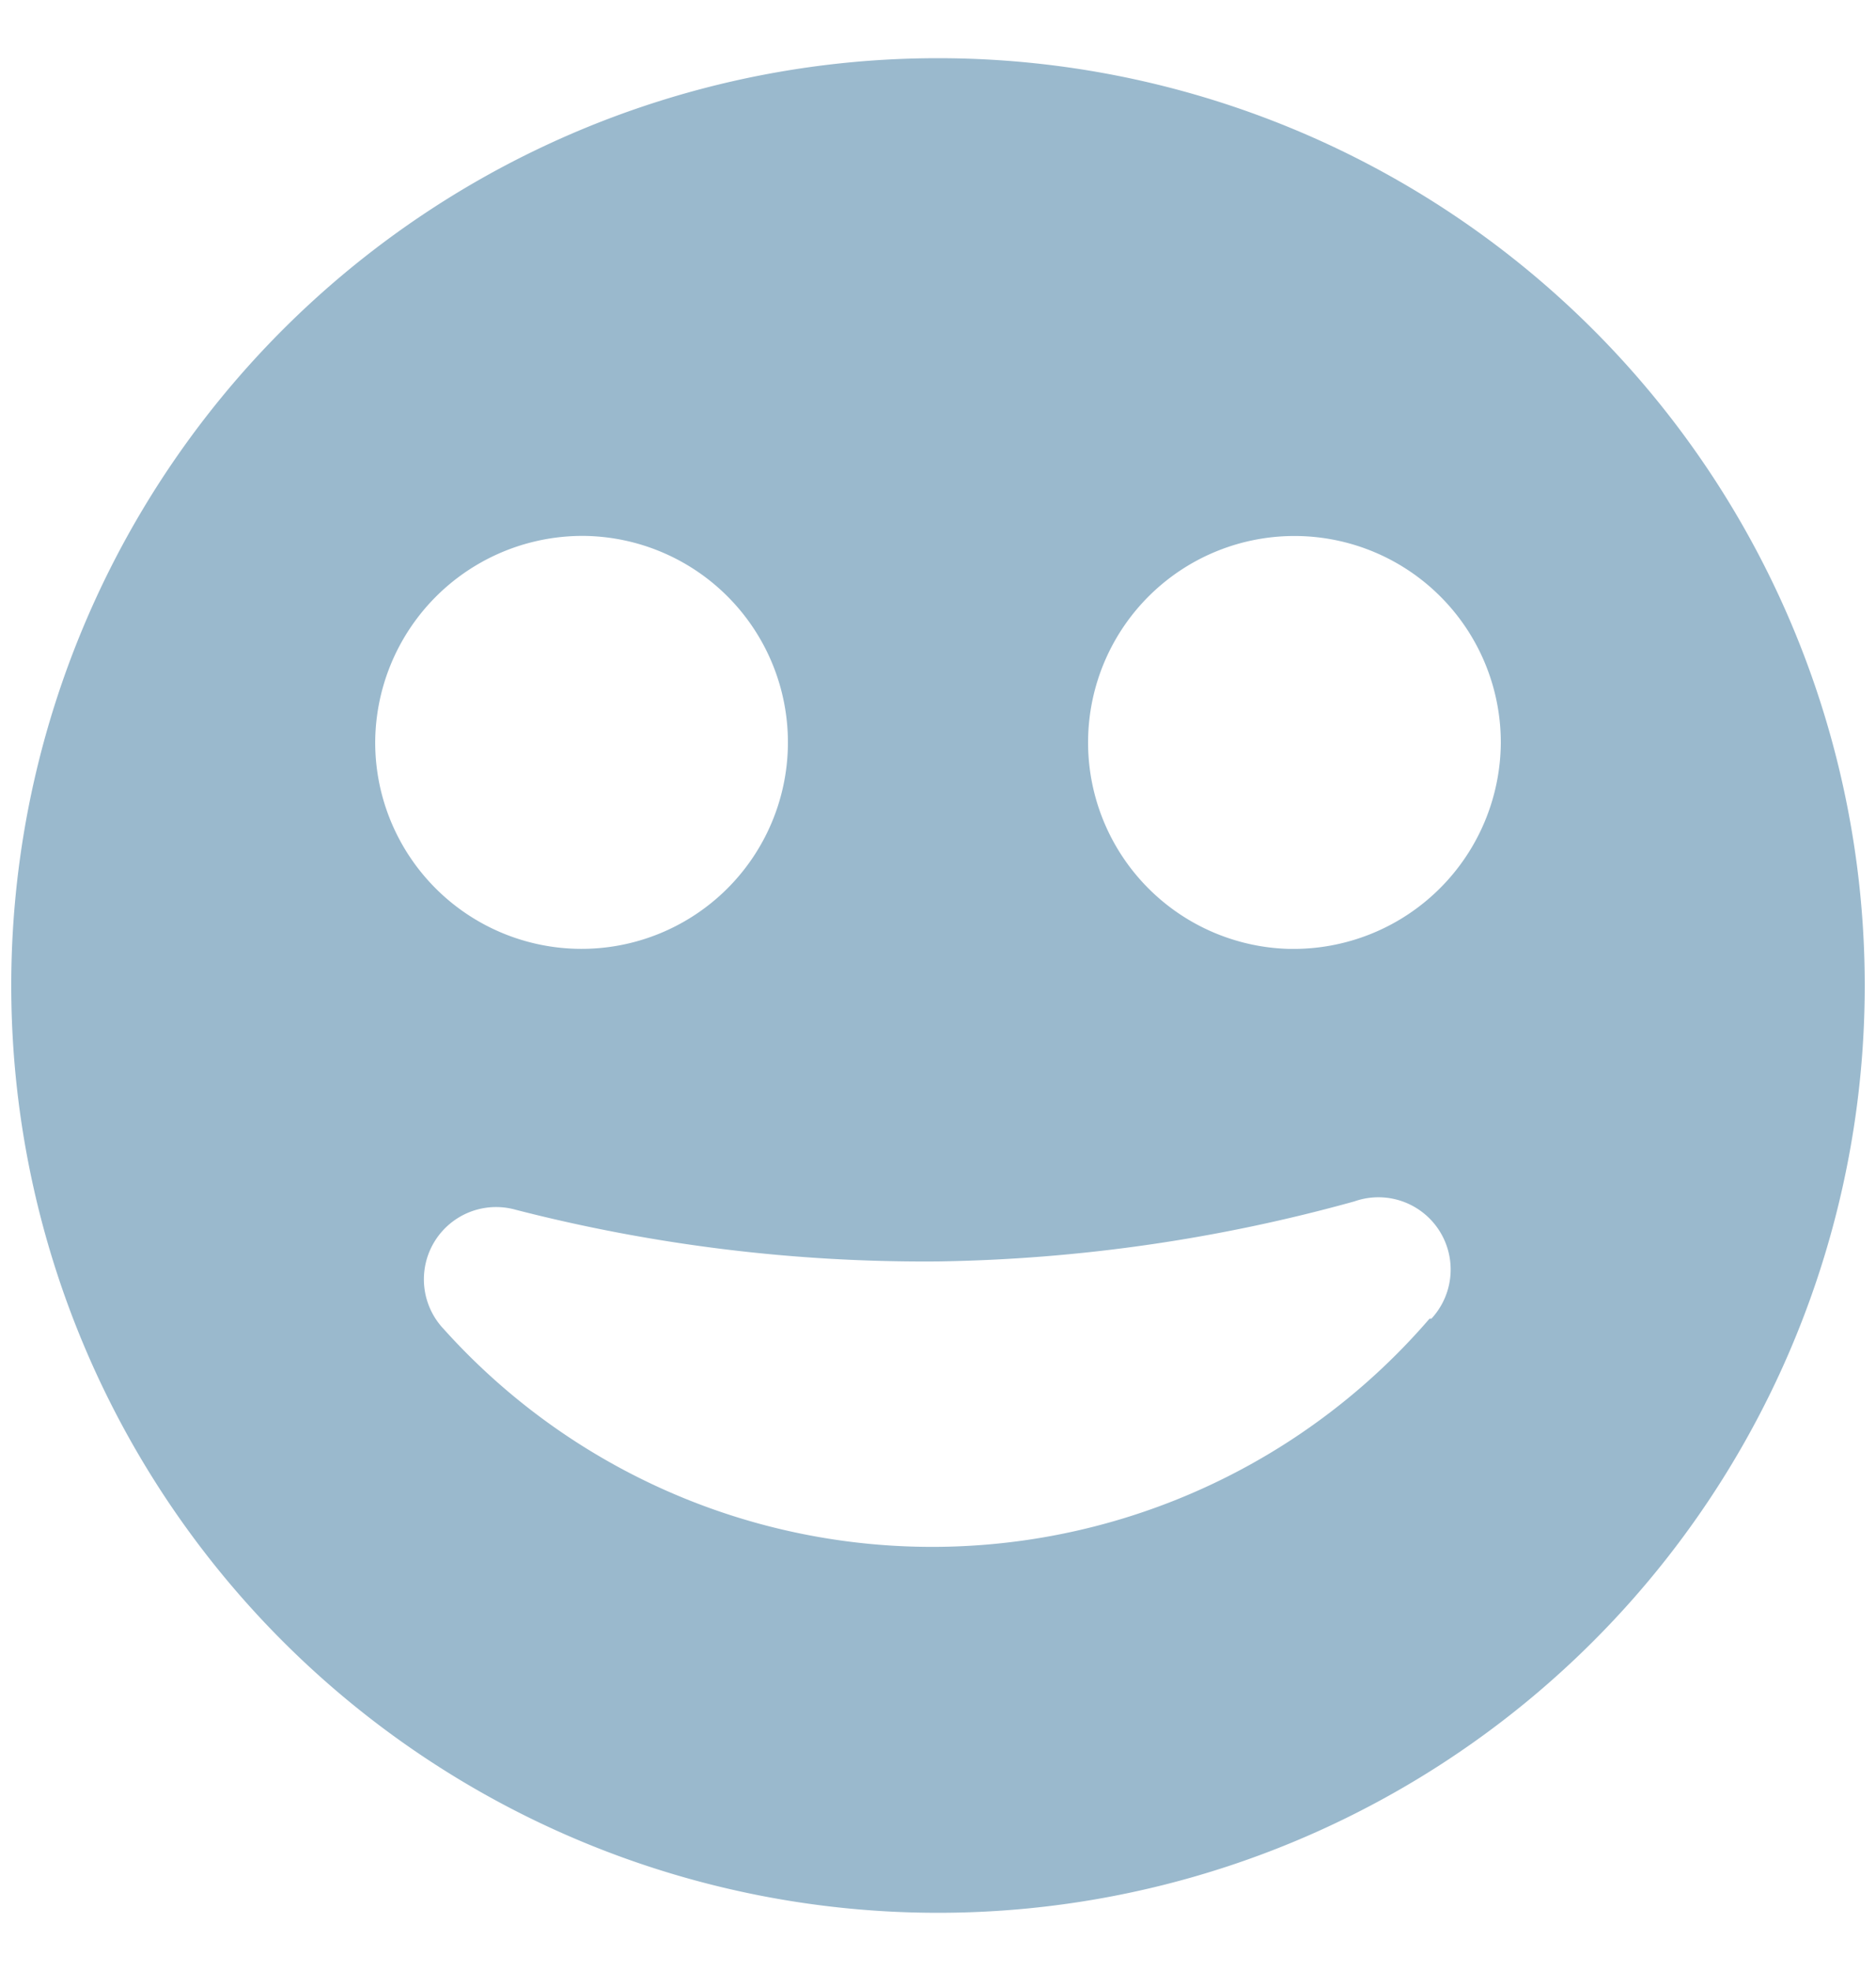 <svg id="Слой_1" data-name="Слой 1" xmlns="http://www.w3.org/2000/svg" viewBox="0 0 20 21"><defs><style>.cls-1{fill:#9ab9cd;}</style></defs><title>smile</title><path class="cls-1" d="M10,.62a9.88,9.88,0,1,0,9.88,9.88A9.88,9.88,0,0,0,10,.62ZM6.24,5.71A2.2,2.2,0,1,1,4,7.92,2.21,2.21,0,0,1,6.24,5.71Zm9,8.34a7,7,0,0,1-10.51.11.77.77,0,0,1,.77-1.27,17.5,17.5,0,0,0,4.5.55,17.57,17.57,0,0,0,4.44-.64A.77.77,0,0,1,15.26,14.05Zm-1.5-3.94A2.2,2.2,0,1,1,16,7.92,2.21,2.21,0,0,1,13.76,10.11Z"/></svg>